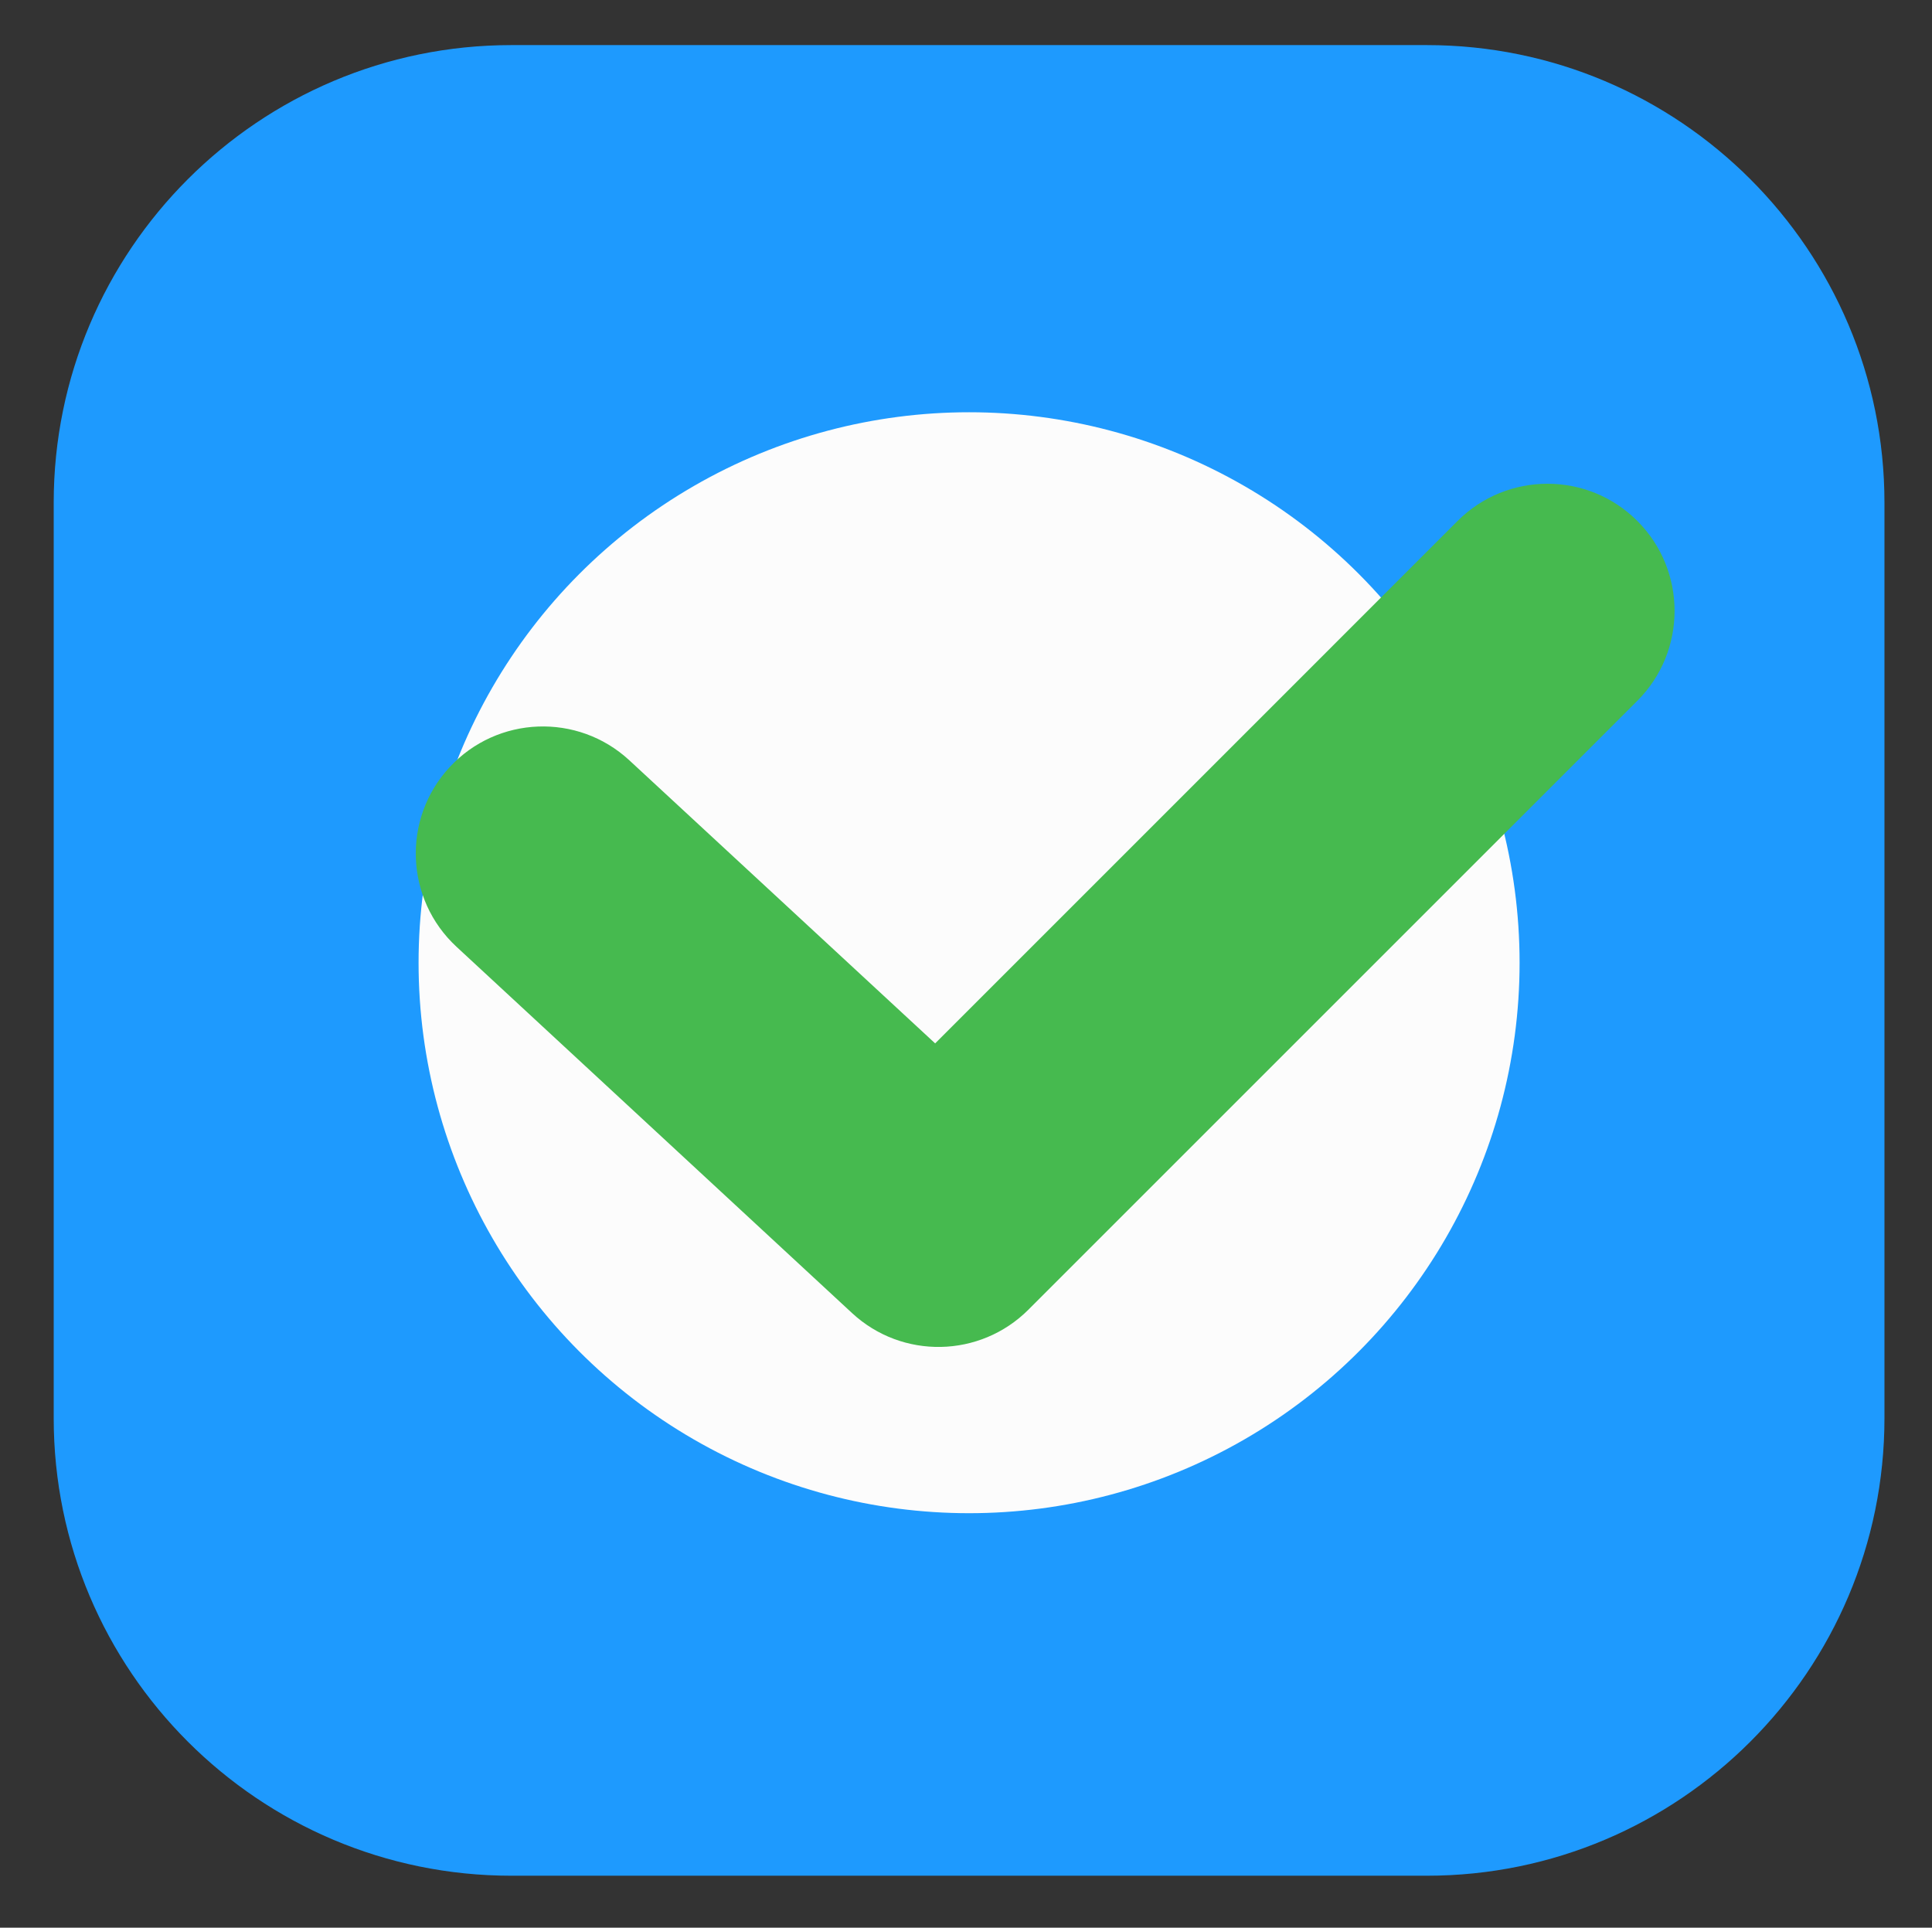 <?xml version="1.0" encoding="utf-8"?>
<svg fill-rule="evenodd" stroke-linejoin="round" stroke-miterlimit="2" clip-rule="evenodd" viewBox="0.521 0.223 31.659 31.591" xmlns="http://www.w3.org/2000/svg">
  <rect x="0.521" y="0.223" width="31.659" height="31.591" fill="#333333" stroke="none"/>
  <g transform="translate(.14)">
    <rect width="32" height="32" fill="none"/>
    <path fill="#1e9afe" d="M 31.261 8.462 C 31.261 4.323 27.901 0.962 23.761 0.962 L 8.761 0.962 C 4.622 0.962 1.261 4.323 1.261 8.462 L 1.261 23.463 C 1.261 27.602 4.622 30.962 8.761 30.962 L 23.761 30.962 C 27.901 30.962 31.261 27.602 31.261 23.463 L 31.261 8.462 Z"/>
    <circle cx="16.261" cy="16" r="9.021" fill="#fcfcfc"/>
    <path fill="#46ba4f" d="M 7.862 15.739 L 14.344 21.742 C 15.166 22.503 16.441 22.477 17.233 21.686 L 27.212 11.707 C 28.025 10.894 28.025 9.574 27.212 8.761 C 26.399 7.947 25.079 7.947 24.265 8.761 L 15.705 17.322 C 15.705 17.322 10.693 12.682 10.693 12.682 C 9.848 11.901 8.53 11.952 7.749 12.795 C 6.967 13.639 7.018 14.958 7.862 15.739 Z"/>
  </g>
</svg>